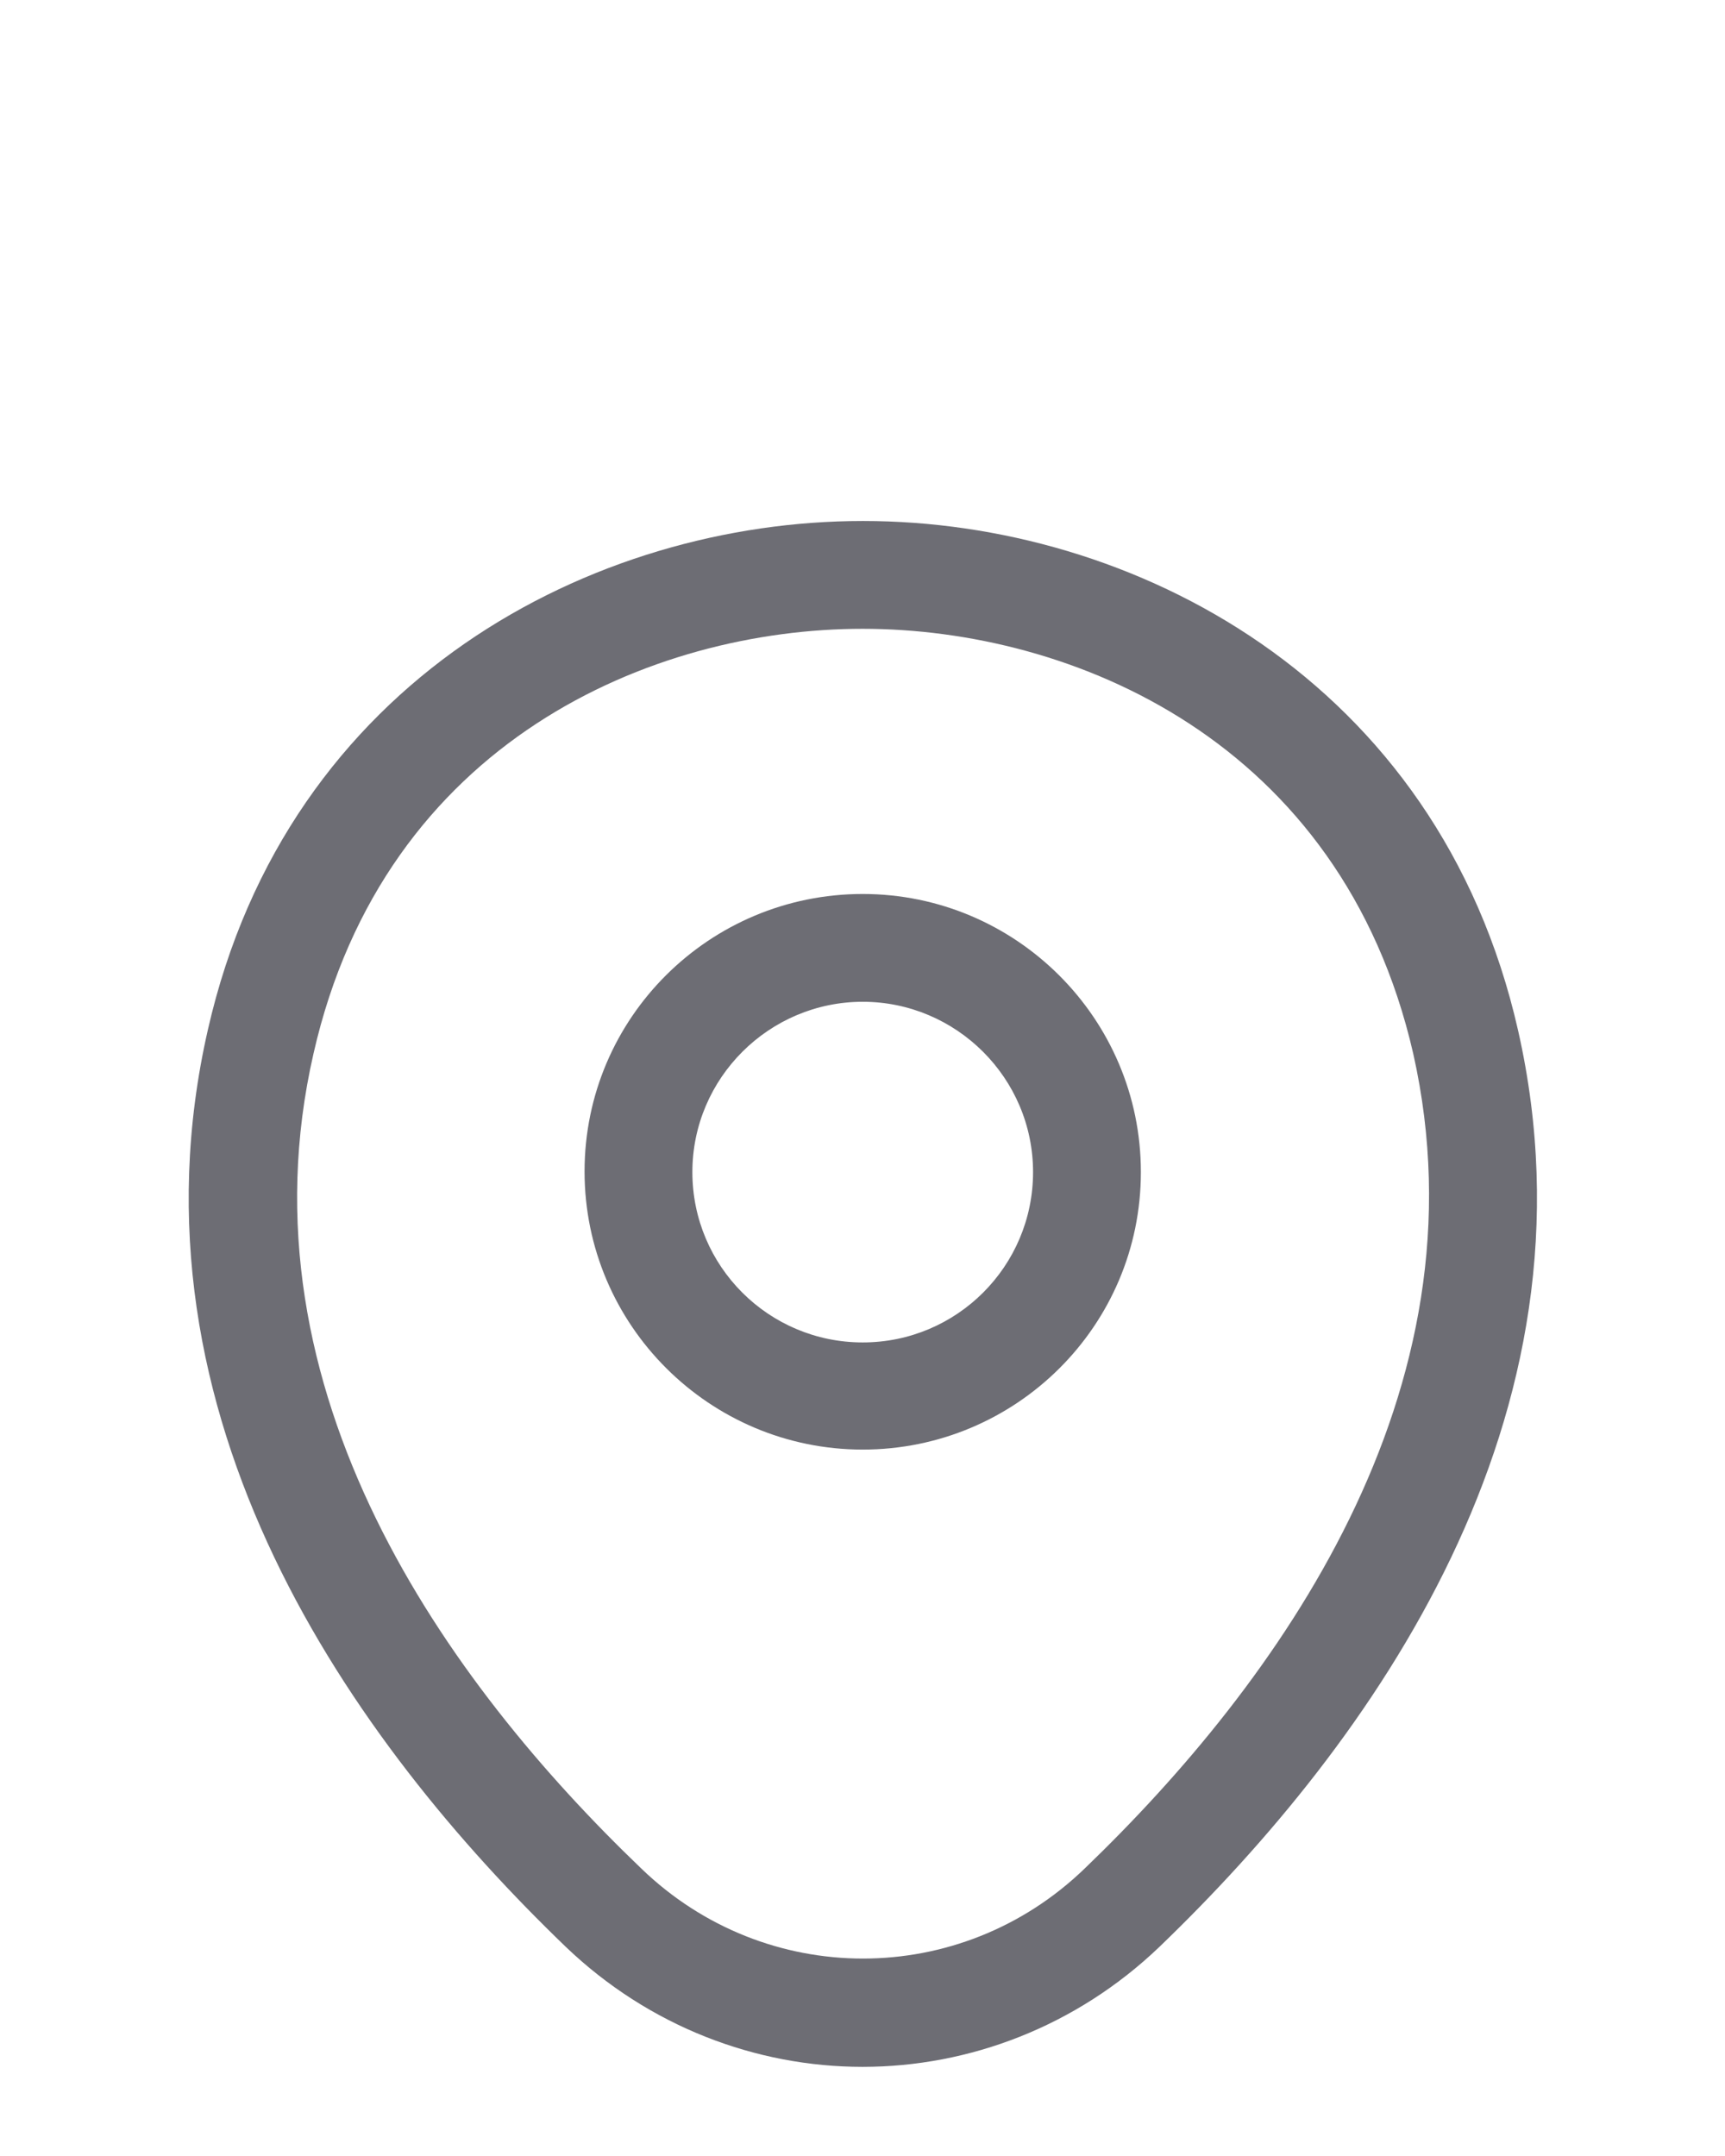 <svg width="16" height="20" viewBox="0 0 16 20" fill="none" xmlns="http://www.w3.org/2000/svg">
<path d="M8.002 13.447C6.582 13.447 5.422 12.293 5.422 10.867C5.422 9.44 6.582 8.293 8.002 8.293C9.422 8.293 10.582 9.447 10.582 10.873C10.582 12.3 9.422 13.447 8.002 13.447ZM8.002 9.293C7.135 9.293 6.422 10 6.422 10.873C6.422 11.746 7.129 12.453 8.002 12.453C8.875 12.453 9.582 11.746 9.582 10.873C9.582 10 8.869 9.293 8.002 9.293Z" fill="#6D6D74"/>
<path d="M8.001 19.173C7.014 19.173 6.021 18.8 5.248 18.06C3.281 16.167 1.108 13.147 1.928 9.553C2.668 6.293 5.514 4.833 8.001 4.833C8.001 4.833 8.001 4.833 8.008 4.833C10.494 4.833 13.341 6.293 14.081 9.56C14.894 13.153 12.721 16.167 10.754 18.06C9.981 18.8 8.988 19.173 8.001 19.173ZM8.001 5.833C6.061 5.833 3.568 6.867 2.908 9.773C2.188 12.913 4.161 15.62 5.948 17.333C7.101 18.447 8.908 18.447 10.061 17.333C11.841 15.62 13.814 12.913 13.108 9.773C12.441 6.867 9.941 5.833 8.001 5.833Z" fill="#6D6D74"/>
</svg>
